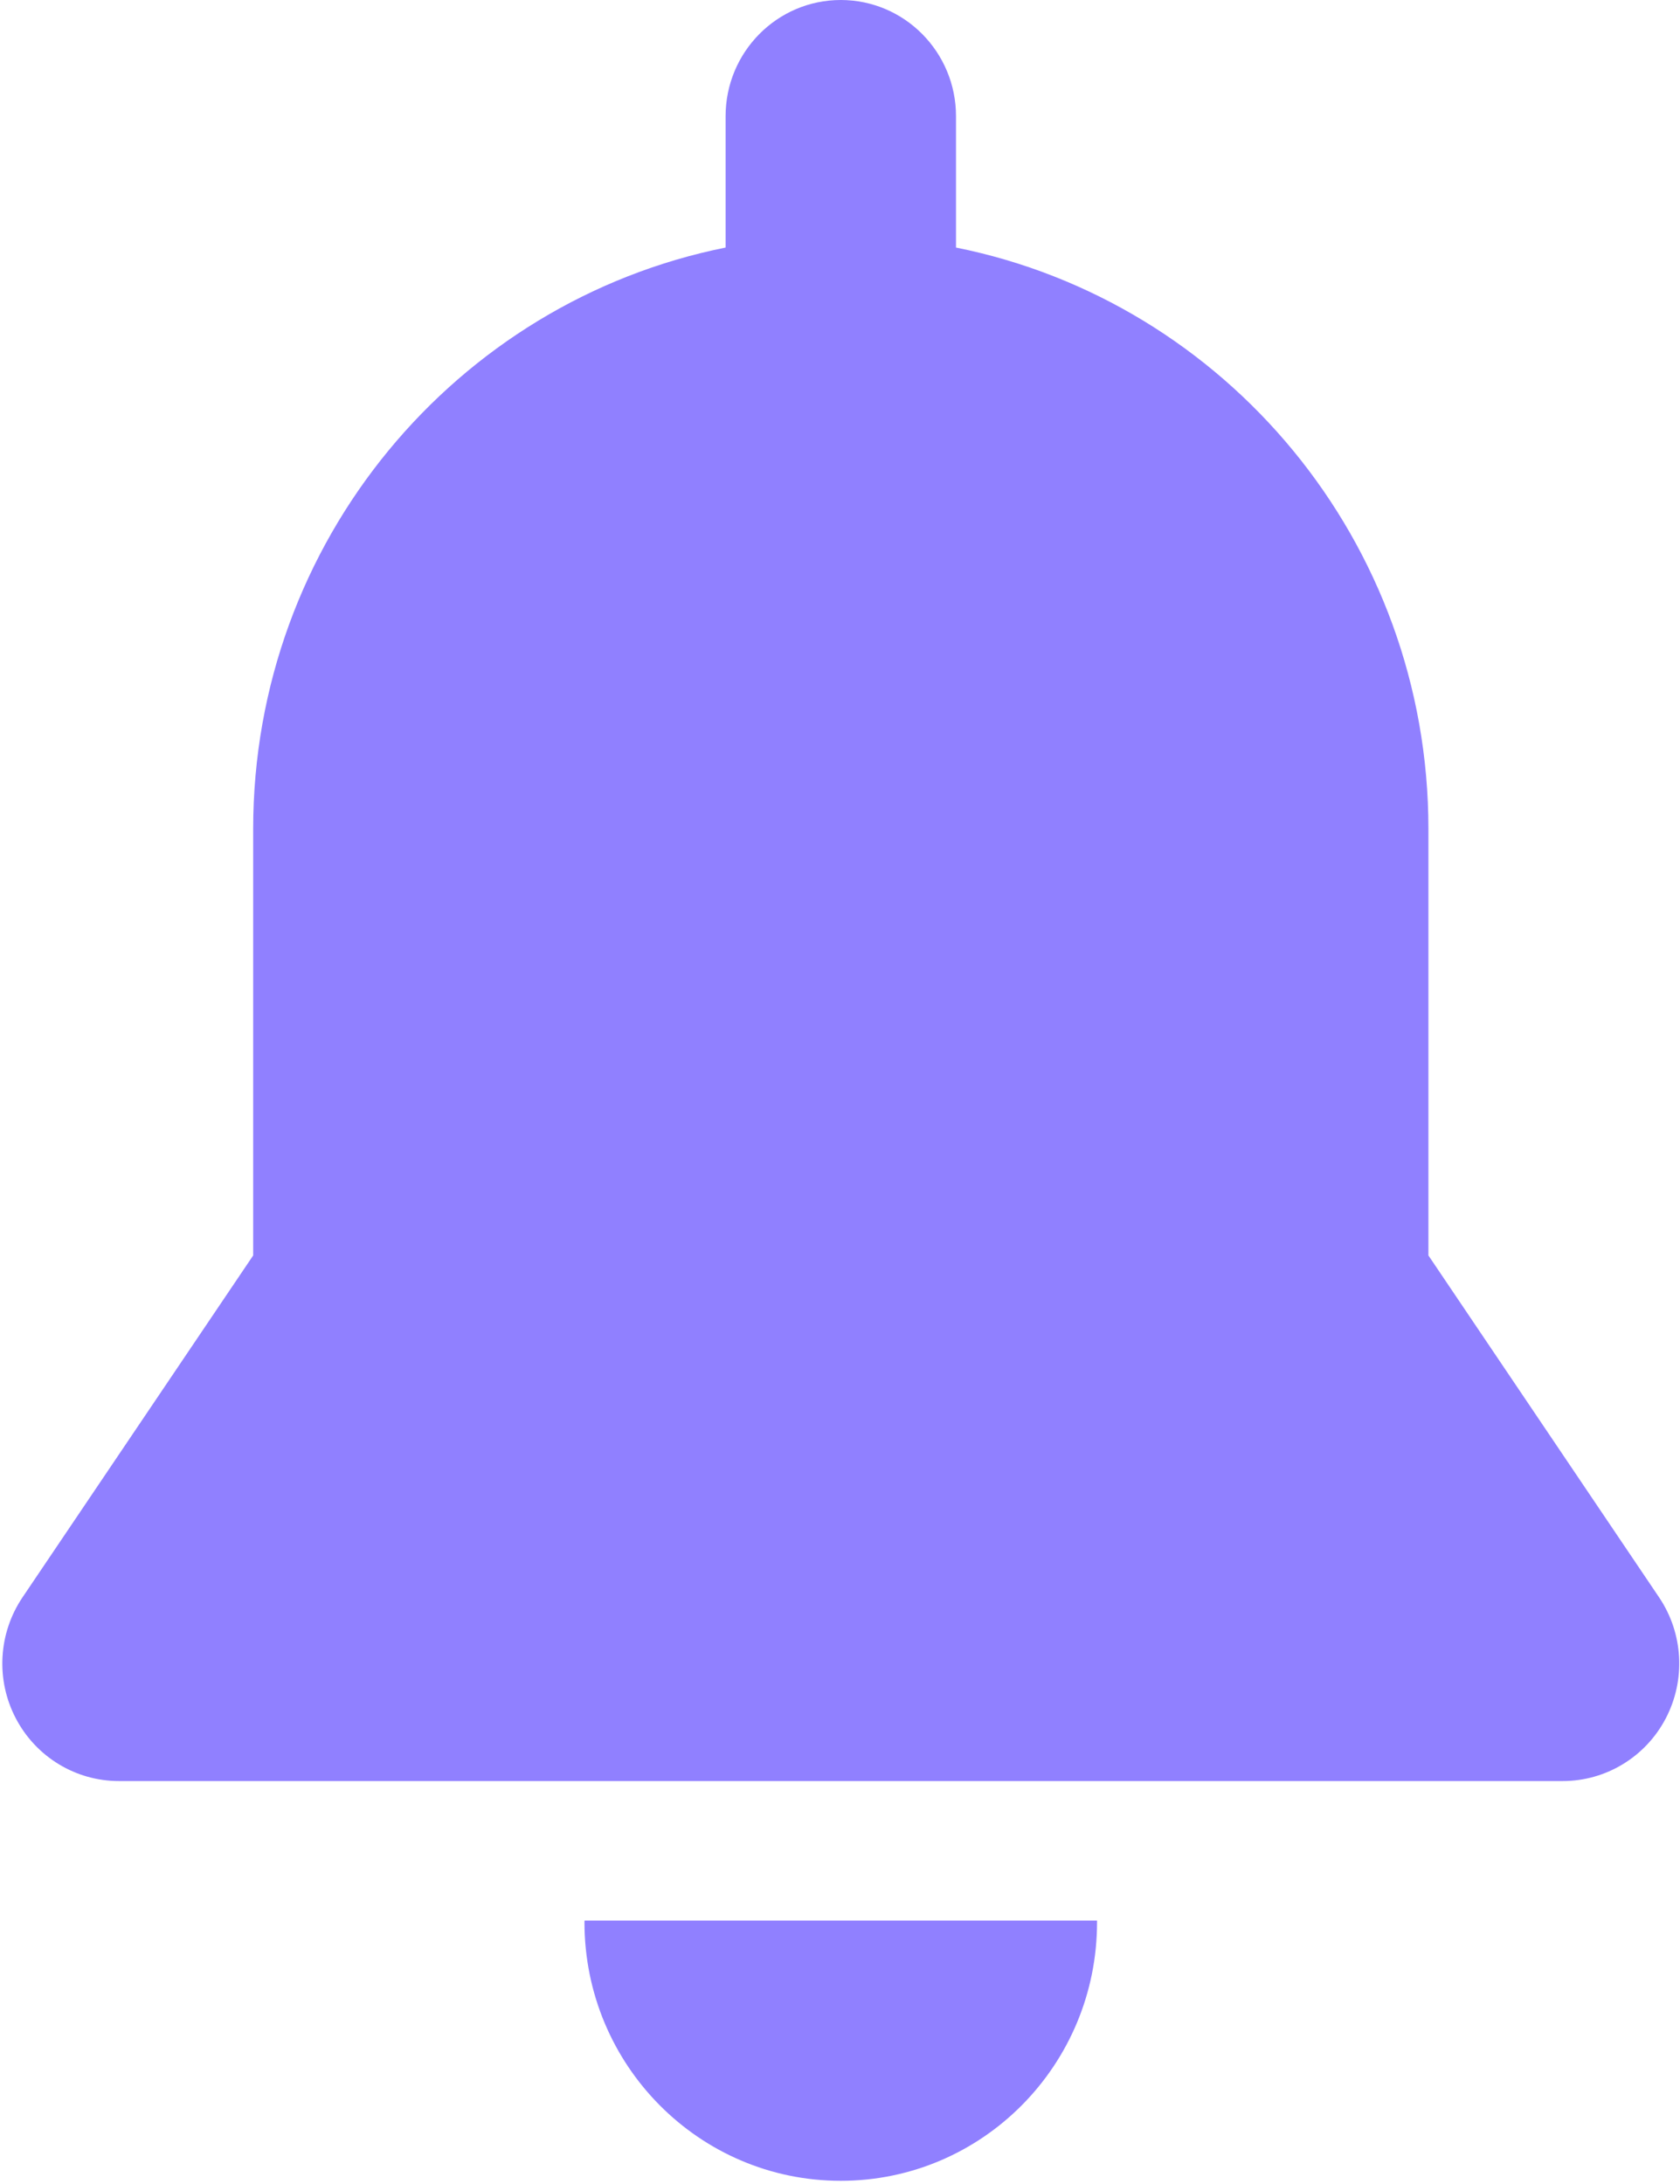 <?xml version="1.0" encoding="UTF-8"?>
<svg width="20px" height="26px" viewBox="0 0 20 26" version="1.1" xmlns="http://www.w3.org/2000/svg" xmlns:xlink="http://www.w3.org/1999/xlink">
    <!-- Generator: Sketch 47.1 (45422) - http://www.bohemiancoding.com/sketch -->
    <title>002-bell</title>
    <desc>Created with Sketch.</desc>
    <defs></defs>
    <g id="Page-1" stroke="none" stroke-width="1" fill="none" fill-rule="evenodd">
        <g id="Home" transform="translate(-167, -1442)" fill-rule="nonzero" fill="#9080FF">
            <g id="Notifications" transform="translate(146, 1425)">
                <g id="Icon">
                    <g id="002-bell" transform="translate(21, 17)">
                        <path d="M6.959,22.864 C6.959,22.871 6.958,22.877 6.958,22.884 C6.958,24.584 8.324,25.962 10.009,25.962 C11.694,25.962 13.06,24.584 13.06,22.884 C13.06,22.877 13.06,22.871 13.06,22.864 L6.959,22.864 Z" id="Shape"></path>
                        <path d="M19.751,19.016 L17.005,14.946 C17.005,13.701 17.005,10.656 17.005,9.869 C17.005,6.445 14.588,3.591 11.381,2.947 L11.381,1.384 C11.381,0.62 10.767,0 10.009,0 C9.252,0 8.638,0.62 8.638,1.384 L8.638,2.947 C5.431,3.591 3.014,6.445 3.014,9.869 C3.014,11.21 3.014,14.169 3.014,14.946 L0.268,19.016 C-0.021,19.445 -0.052,20 0.189,20.458 C0.429,20.916 0.901,21.203 1.415,21.203 L18.604,21.203 C19.118,21.203 19.59,20.916 19.83,20.458 C20.07,20 20.04,19.445 19.751,19.016 Z" id="Shape"></path>
                    </g>
                </g>
            </g>
        </g>
    </g>
</svg>